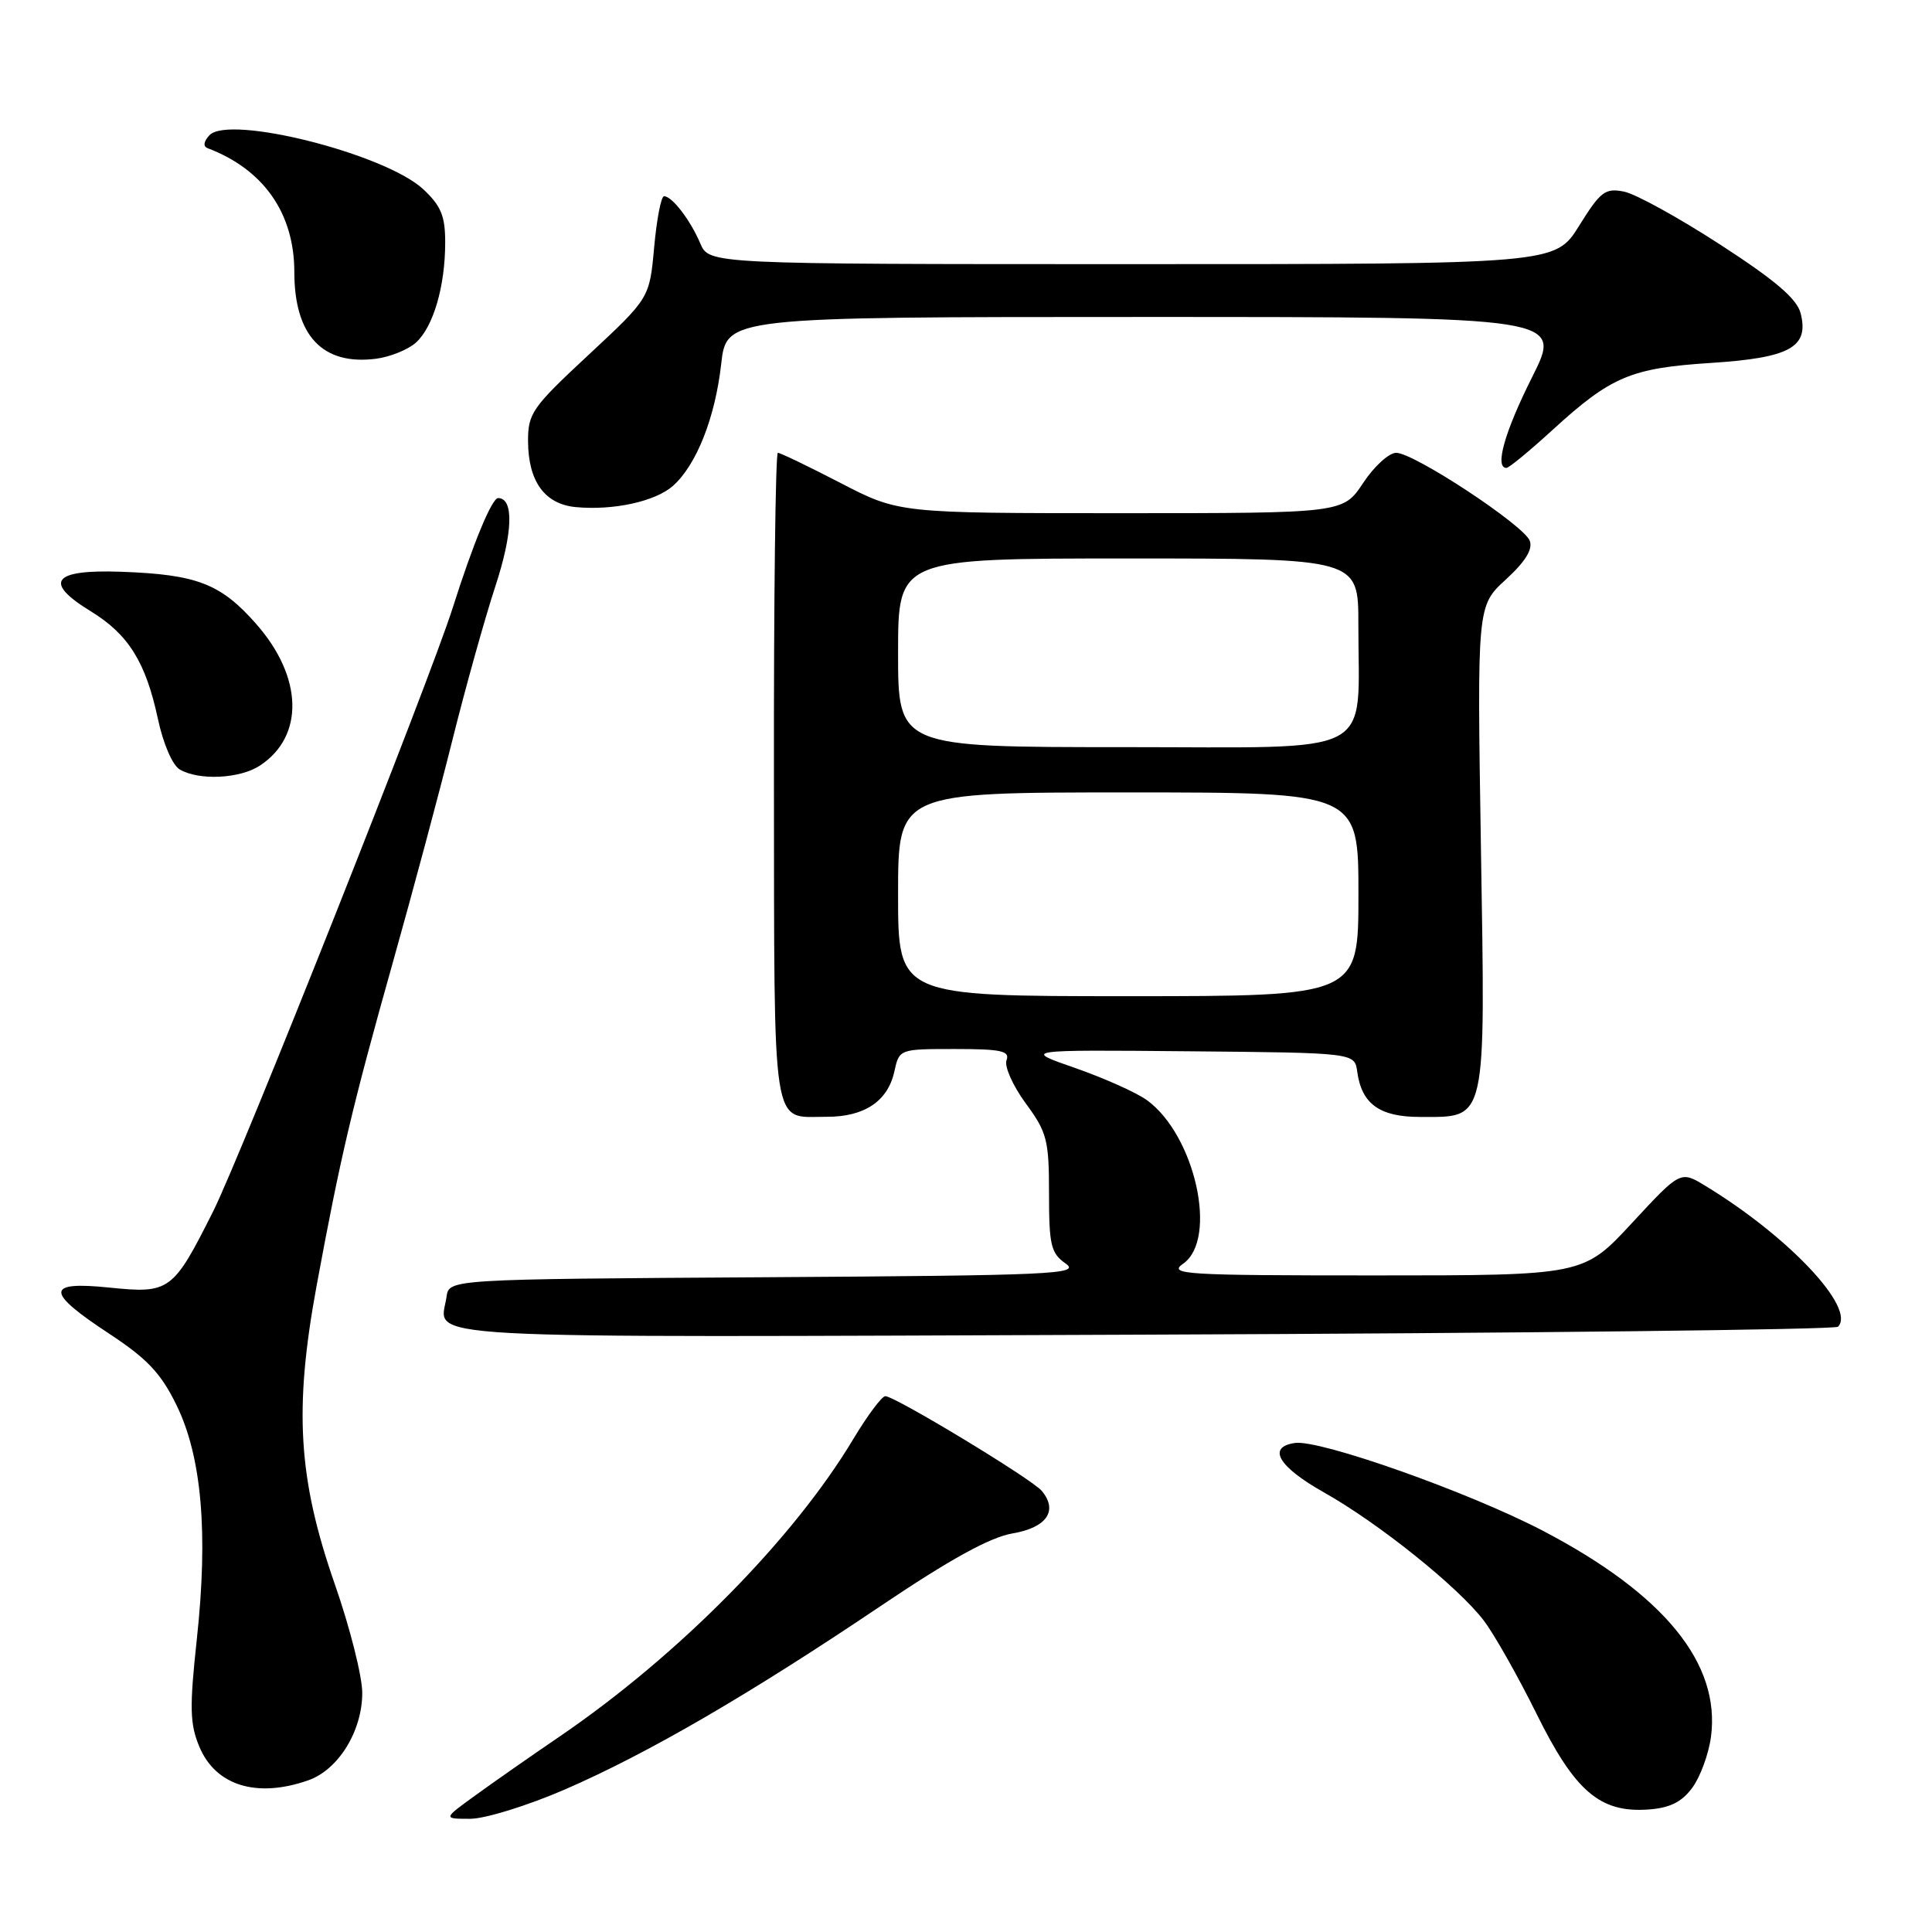 <?xml version="1.0" encoding="UTF-8" standalone="no"?>
<!DOCTYPE svg PUBLIC "-//W3C//DTD SVG 1.1//EN" "http://www.w3.org/Graphics/SVG/1.1/DTD/svg11.dtd" >
<svg xmlns="http://www.w3.org/2000/svg" xmlns:xlink="http://www.w3.org/1999/xlink" version="1.1" viewBox="0 0 256 256">
 <g >
 <path fill="currentColor"
d=" M 74.84 237.12 C 85.79 232.37 99.27 224.54 116.70 212.80 C 125.92 206.59 131.19 203.69 134.19 203.18 C 138.70 202.41 140.23 200.18 138.04 197.55 C 136.76 196.00 118.59 185.00 117.31 185.00 C 116.85 185.00 114.96 187.53 113.11 190.61 C 105.18 203.88 89.91 219.35 74.15 230.10 C 70.35 232.69 65.32 236.20 62.97 237.91 C 58.70 241.00 58.70 241.00 62.30 241.00 C 64.28 241.00 69.92 239.25 74.84 237.12 Z  M 224.22 236.91 C 225.28 235.49 226.40 232.45 226.71 230.16 C 228.01 220.43 220.53 211.25 204.43 202.83 C 194.65 197.72 174.90 190.73 171.59 191.20 C 167.85 191.74 169.38 194.34 175.41 197.74 C 182.65 201.81 193.20 210.26 196.60 214.72 C 197.98 216.53 201.12 222.08 203.57 227.03 C 208.68 237.37 211.99 240.22 218.40 239.77 C 221.24 239.57 222.82 238.80 224.22 236.91 Z  M 40.82 235.91 C 44.83 234.52 48.00 229.39 48.00 224.31 C 48.00 222.13 46.37 215.66 44.37 209.93 C 39.50 195.96 38.94 186.75 41.94 170.43 C 45.09 153.36 46.67 146.65 52.06 127.50 C 54.69 118.15 58.25 104.88 59.96 98.00 C 61.68 91.12 64.22 82.02 65.61 77.77 C 67.97 70.60 68.12 66.00 66.00 66.00 C 65.18 66.00 62.68 72.04 60.00 80.50 C 56.97 90.08 31.90 153.25 28.22 160.56 C 22.92 171.11 22.48 171.43 14.48 170.61 C 6.02 169.74 6.01 171.16 14.42 176.69 C 19.50 180.03 21.32 181.95 23.39 186.19 C 26.73 193.03 27.61 203.10 26.08 217.20 C 25.10 226.27 25.15 228.43 26.42 231.46 C 28.57 236.60 34.01 238.29 40.82 235.91 Z  M 243.54 175.80 C 245.97 173.36 237.01 163.84 225.97 157.13 C 222.67 155.12 222.67 155.12 216.24 162.06 C 209.81 169.00 209.81 169.00 182.18 169.00 C 156.89 169.00 154.74 168.87 156.78 167.44 C 161.42 164.19 158.36 150.43 151.98 145.78 C 150.59 144.77 146.31 142.86 142.48 141.52 C 135.50 139.10 135.50 139.10 157.50 139.30 C 179.50 139.50 179.50 139.50 179.84 142.00 C 180.42 146.28 182.81 148.00 188.15 148.00 C 197.08 148.00 196.82 149.15 196.23 112.27 C 195.72 80.29 195.72 80.29 199.52 76.80 C 202.12 74.42 203.13 72.78 202.70 71.65 C 201.90 69.58 187.36 60.00 185.00 60.00 C 184.05 60.00 182.07 61.80 180.62 64.00 C 177.97 68.00 177.97 68.00 148.54 68.00 C 119.11 68.00 119.11 68.00 111.38 64.00 C 107.13 61.80 103.39 60.00 103.07 60.00 C 102.76 60.00 102.52 79.38 102.55 103.07 C 102.61 150.90 102.15 147.96 109.53 147.98 C 114.52 148.00 117.64 145.92 118.50 142.00 C 119.16 139.00 119.16 139.00 126.55 139.00 C 132.66 139.00 133.84 139.26 133.37 140.48 C 133.06 141.30 134.20 143.86 135.90 146.18 C 138.74 150.04 139.00 151.05 139.00 158.14 C 139.00 164.99 139.25 166.06 141.21 167.43 C 143.21 168.84 139.63 169.00 101.46 169.24 C 59.50 169.50 59.50 169.50 59.17 171.82 C 58.36 177.58 51.84 177.22 151.42 176.85 C 201.70 176.66 243.15 176.18 243.54 175.80 Z  M 34.43 101.45 C 40.35 97.57 40.15 89.72 33.95 82.68 C 29.24 77.33 26.10 76.12 16.03 75.76 C 6.97 75.44 5.69 77.12 12.03 81.00 C 17.02 84.06 19.31 87.73 20.92 95.24 C 21.62 98.53 22.85 101.40 23.82 101.96 C 26.37 103.45 31.78 103.19 34.43 101.45 Z  M 89.17 64.38 C 92.28 61.62 94.76 55.35 95.56 48.25 C 96.26 42.00 96.26 42.00 151.64 42.00 C 207.02 42.00 207.02 42.00 203.01 49.98 C 199.37 57.23 198.02 62.00 199.61 62.00 C 199.95 62.00 202.70 59.73 205.73 56.96 C 213.48 49.88 216.10 48.77 226.72 48.09 C 237.19 47.41 239.72 46.01 238.60 41.53 C 238.11 39.60 235.29 37.18 227.95 32.42 C 222.46 28.86 216.72 25.69 215.19 25.39 C 212.70 24.89 212.07 25.37 209.24 29.92 C 206.08 35.00 206.08 35.00 150.02 35.00 C 93.96 35.00 93.96 35.00 92.79 32.25 C 91.47 29.15 89.05 26.00 87.99 26.00 C 87.60 26.00 87.02 29.04 86.68 32.75 C 86.07 39.50 86.07 39.50 78.01 47.00 C 70.48 54.01 69.95 54.76 69.97 58.53 C 70.01 63.80 72.18 66.79 76.26 67.19 C 81.25 67.67 86.84 66.45 89.17 64.38 Z  M 55.12 45.39 C 57.41 43.32 58.99 37.94 58.99 32.15 C 59.00 28.63 58.44 27.28 56.09 25.08 C 51.06 20.39 30.36 15.16 27.75 17.92 C 26.99 18.73 26.89 19.40 27.50 19.63 C 34.92 22.44 38.99 28.24 39.00 36.03 C 39.00 44.49 42.75 48.46 49.87 47.53 C 51.73 47.28 54.09 46.32 55.12 45.39 Z  M 119.00 118.50 C 119.00 105.00 119.00 105.00 149.50 105.00 C 180.00 105.00 180.00 105.00 180.00 118.50 C 180.00 132.00 180.00 132.00 149.50 132.00 C 119.00 132.00 119.00 132.00 119.00 118.50 Z  M 119.00 86.50 C 119.00 74.00 119.00 74.00 149.50 74.00 C 180.00 74.00 180.00 74.00 179.99 82.75 C 179.97 100.56 182.96 99.00 148.87 99.00 C 119.00 99.00 119.00 99.00 119.00 86.50 Z "/>
</g>
</svg>